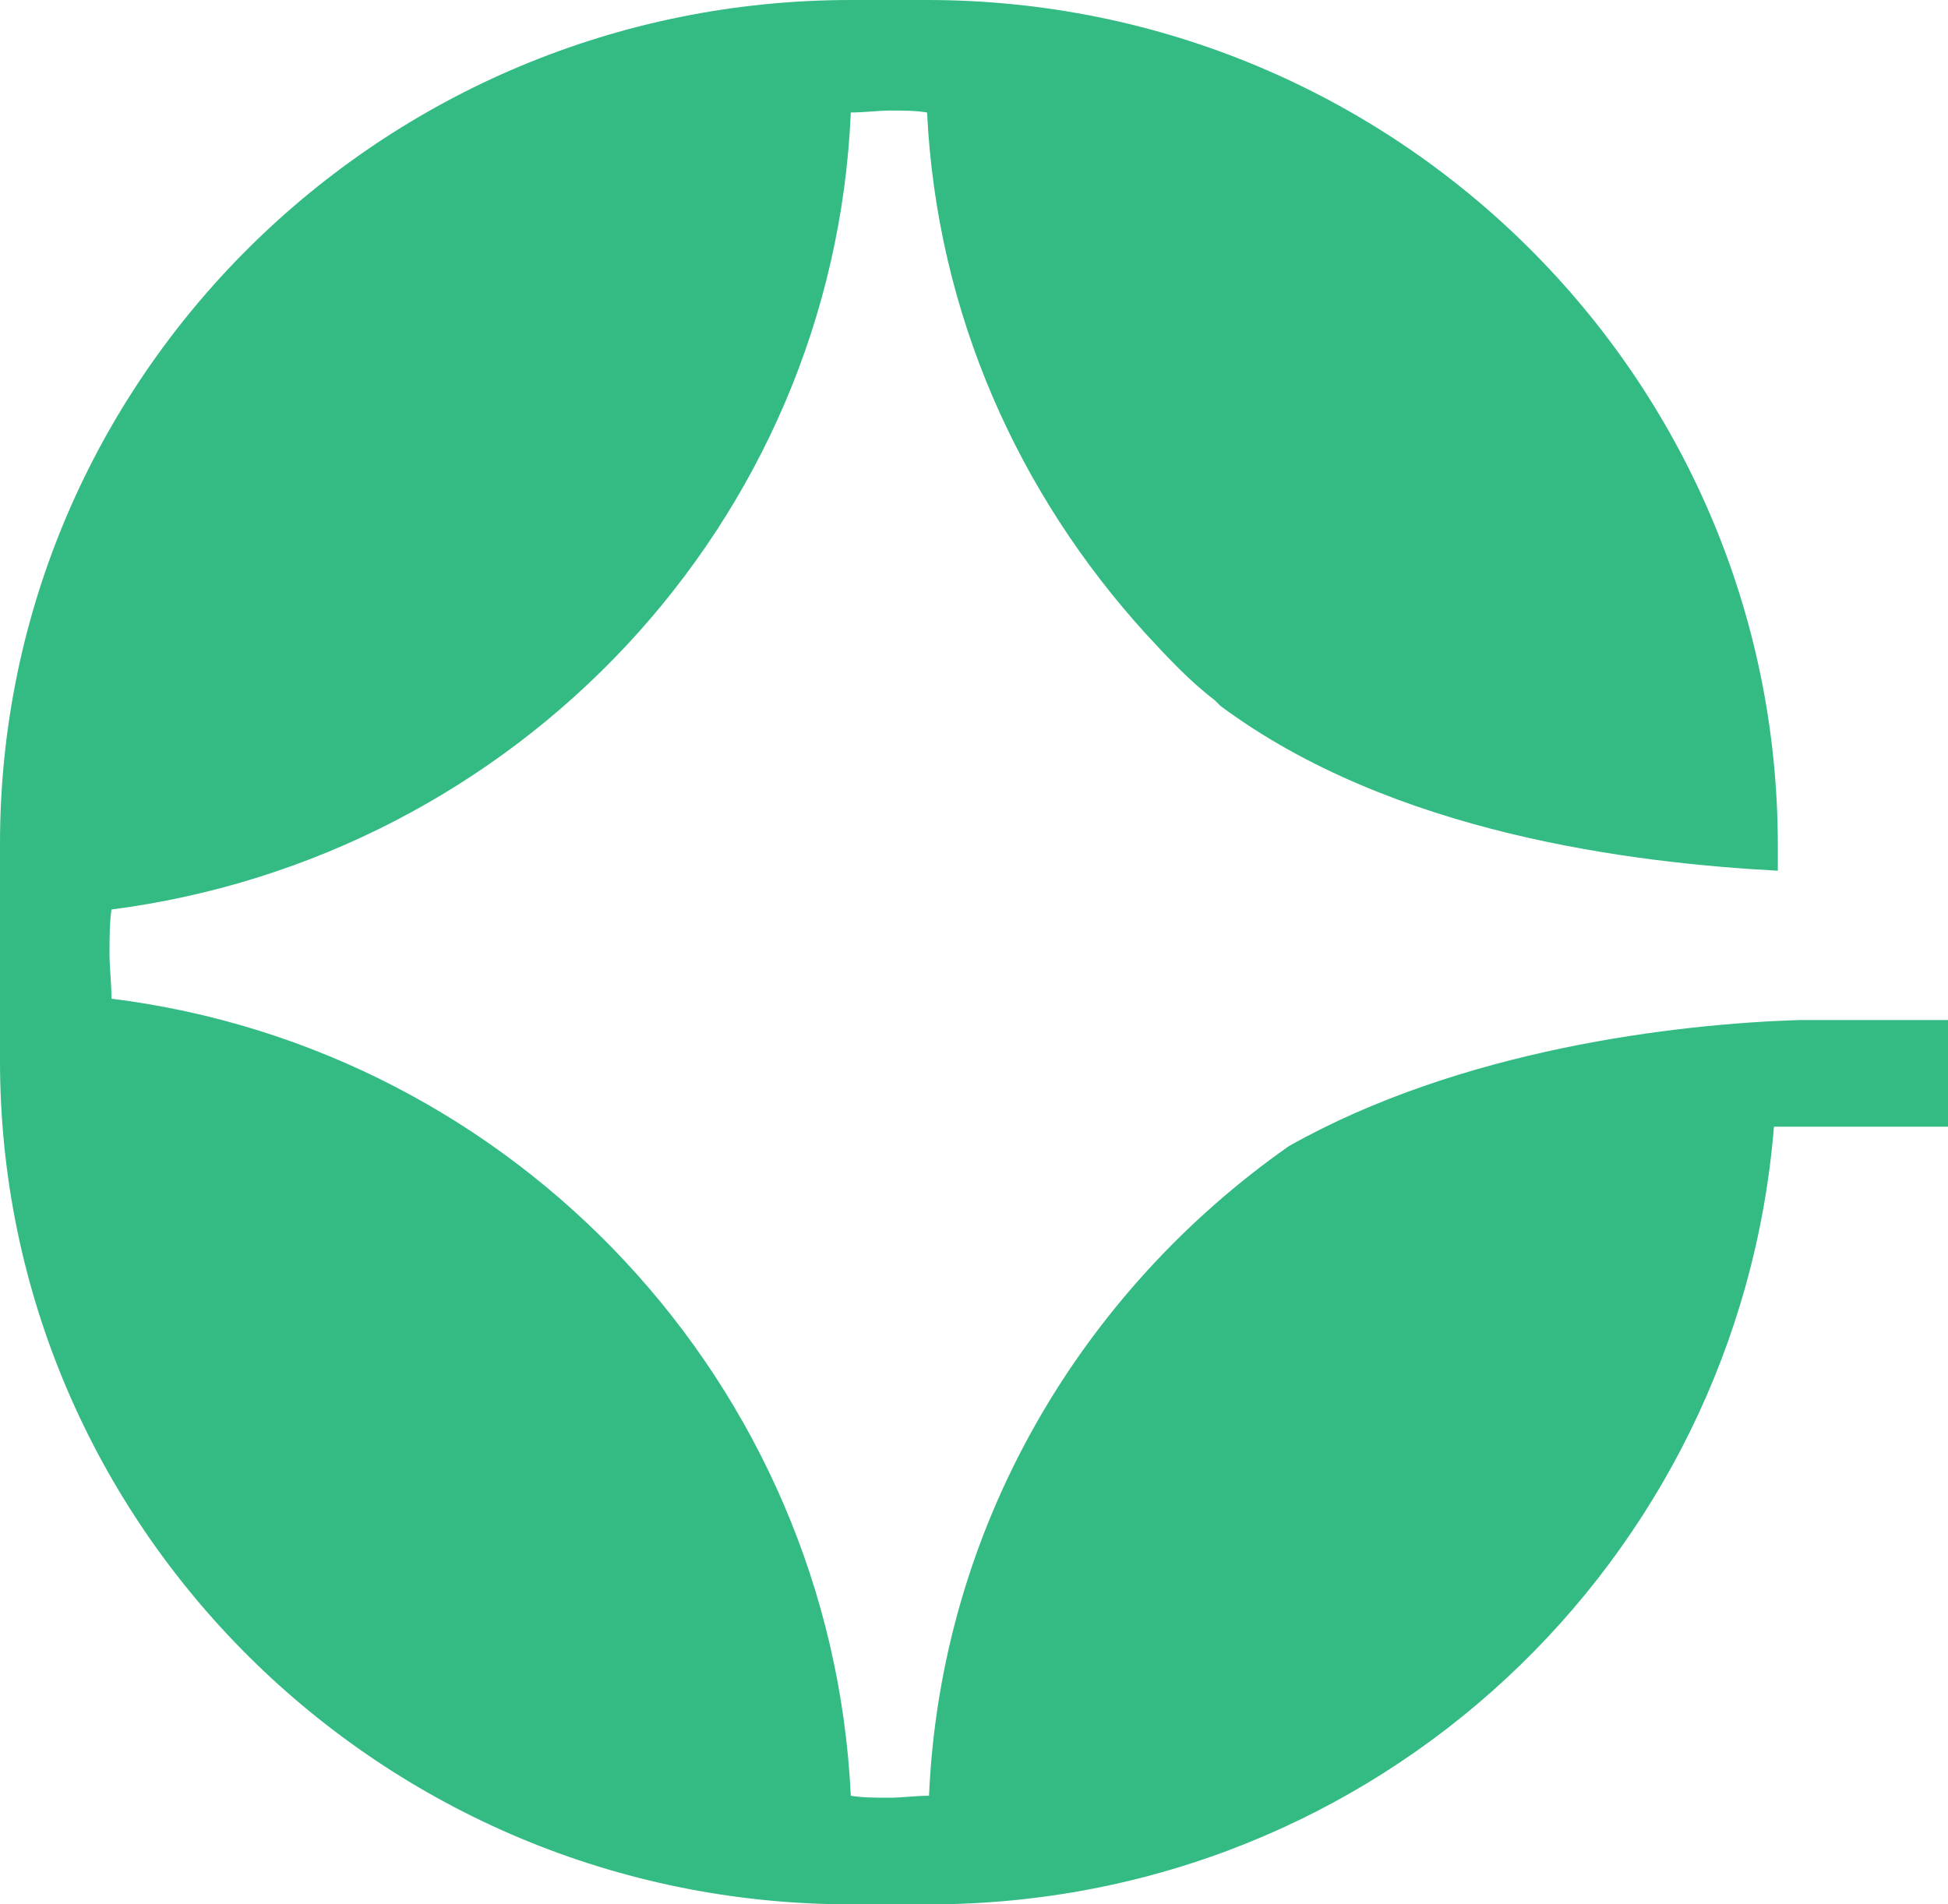 <svg width="45" height="44" viewBox="0 0 45 44" fill="none" xmlns="http://www.w3.org/2000/svg">
<path d="M43.916 23.568H43.825H41.566C38.72 23.658 33.75 24.24 29.774 26.481C24.985 29.841 21.732 35.263 21.461 41.491C21.145 41.491 20.828 41.536 20.557 41.536C20.241 41.536 19.925 41.536 19.654 41.491C19.202 31.992 11.928 24.24 2.575 23.075C2.575 22.717 2.53 22.358 2.53 22.045C2.53 21.686 2.53 21.328 2.575 21.014C11.928 19.805 19.247 12.098 19.654 2.599C19.97 2.599 20.286 2.554 20.557 2.554C20.873 2.554 21.145 2.554 21.416 2.599C21.642 7.259 23.539 11.426 26.476 14.652C26.973 15.189 27.47 15.727 28.057 16.175C28.102 16.22 28.148 16.265 28.193 16.31C32.169 19.267 37.726 19.939 41.069 20.118V19.536C41.069 8.737 32.259 0 21.416 0C21.416 0 20.828 0 20.557 0C20.241 0 19.654 0 19.654 0C8.81 0 0 8.737 0 19.491V24.509C0 35.263 8.81 44 19.654 44C19.654 44 20.241 44 20.557 44C20.873 44 21.461 44 21.461 44C31.807 44 40.166 36.069 40.979 26.033H45V23.568H43.916Z" fill="#33BB83"/>
</svg>

